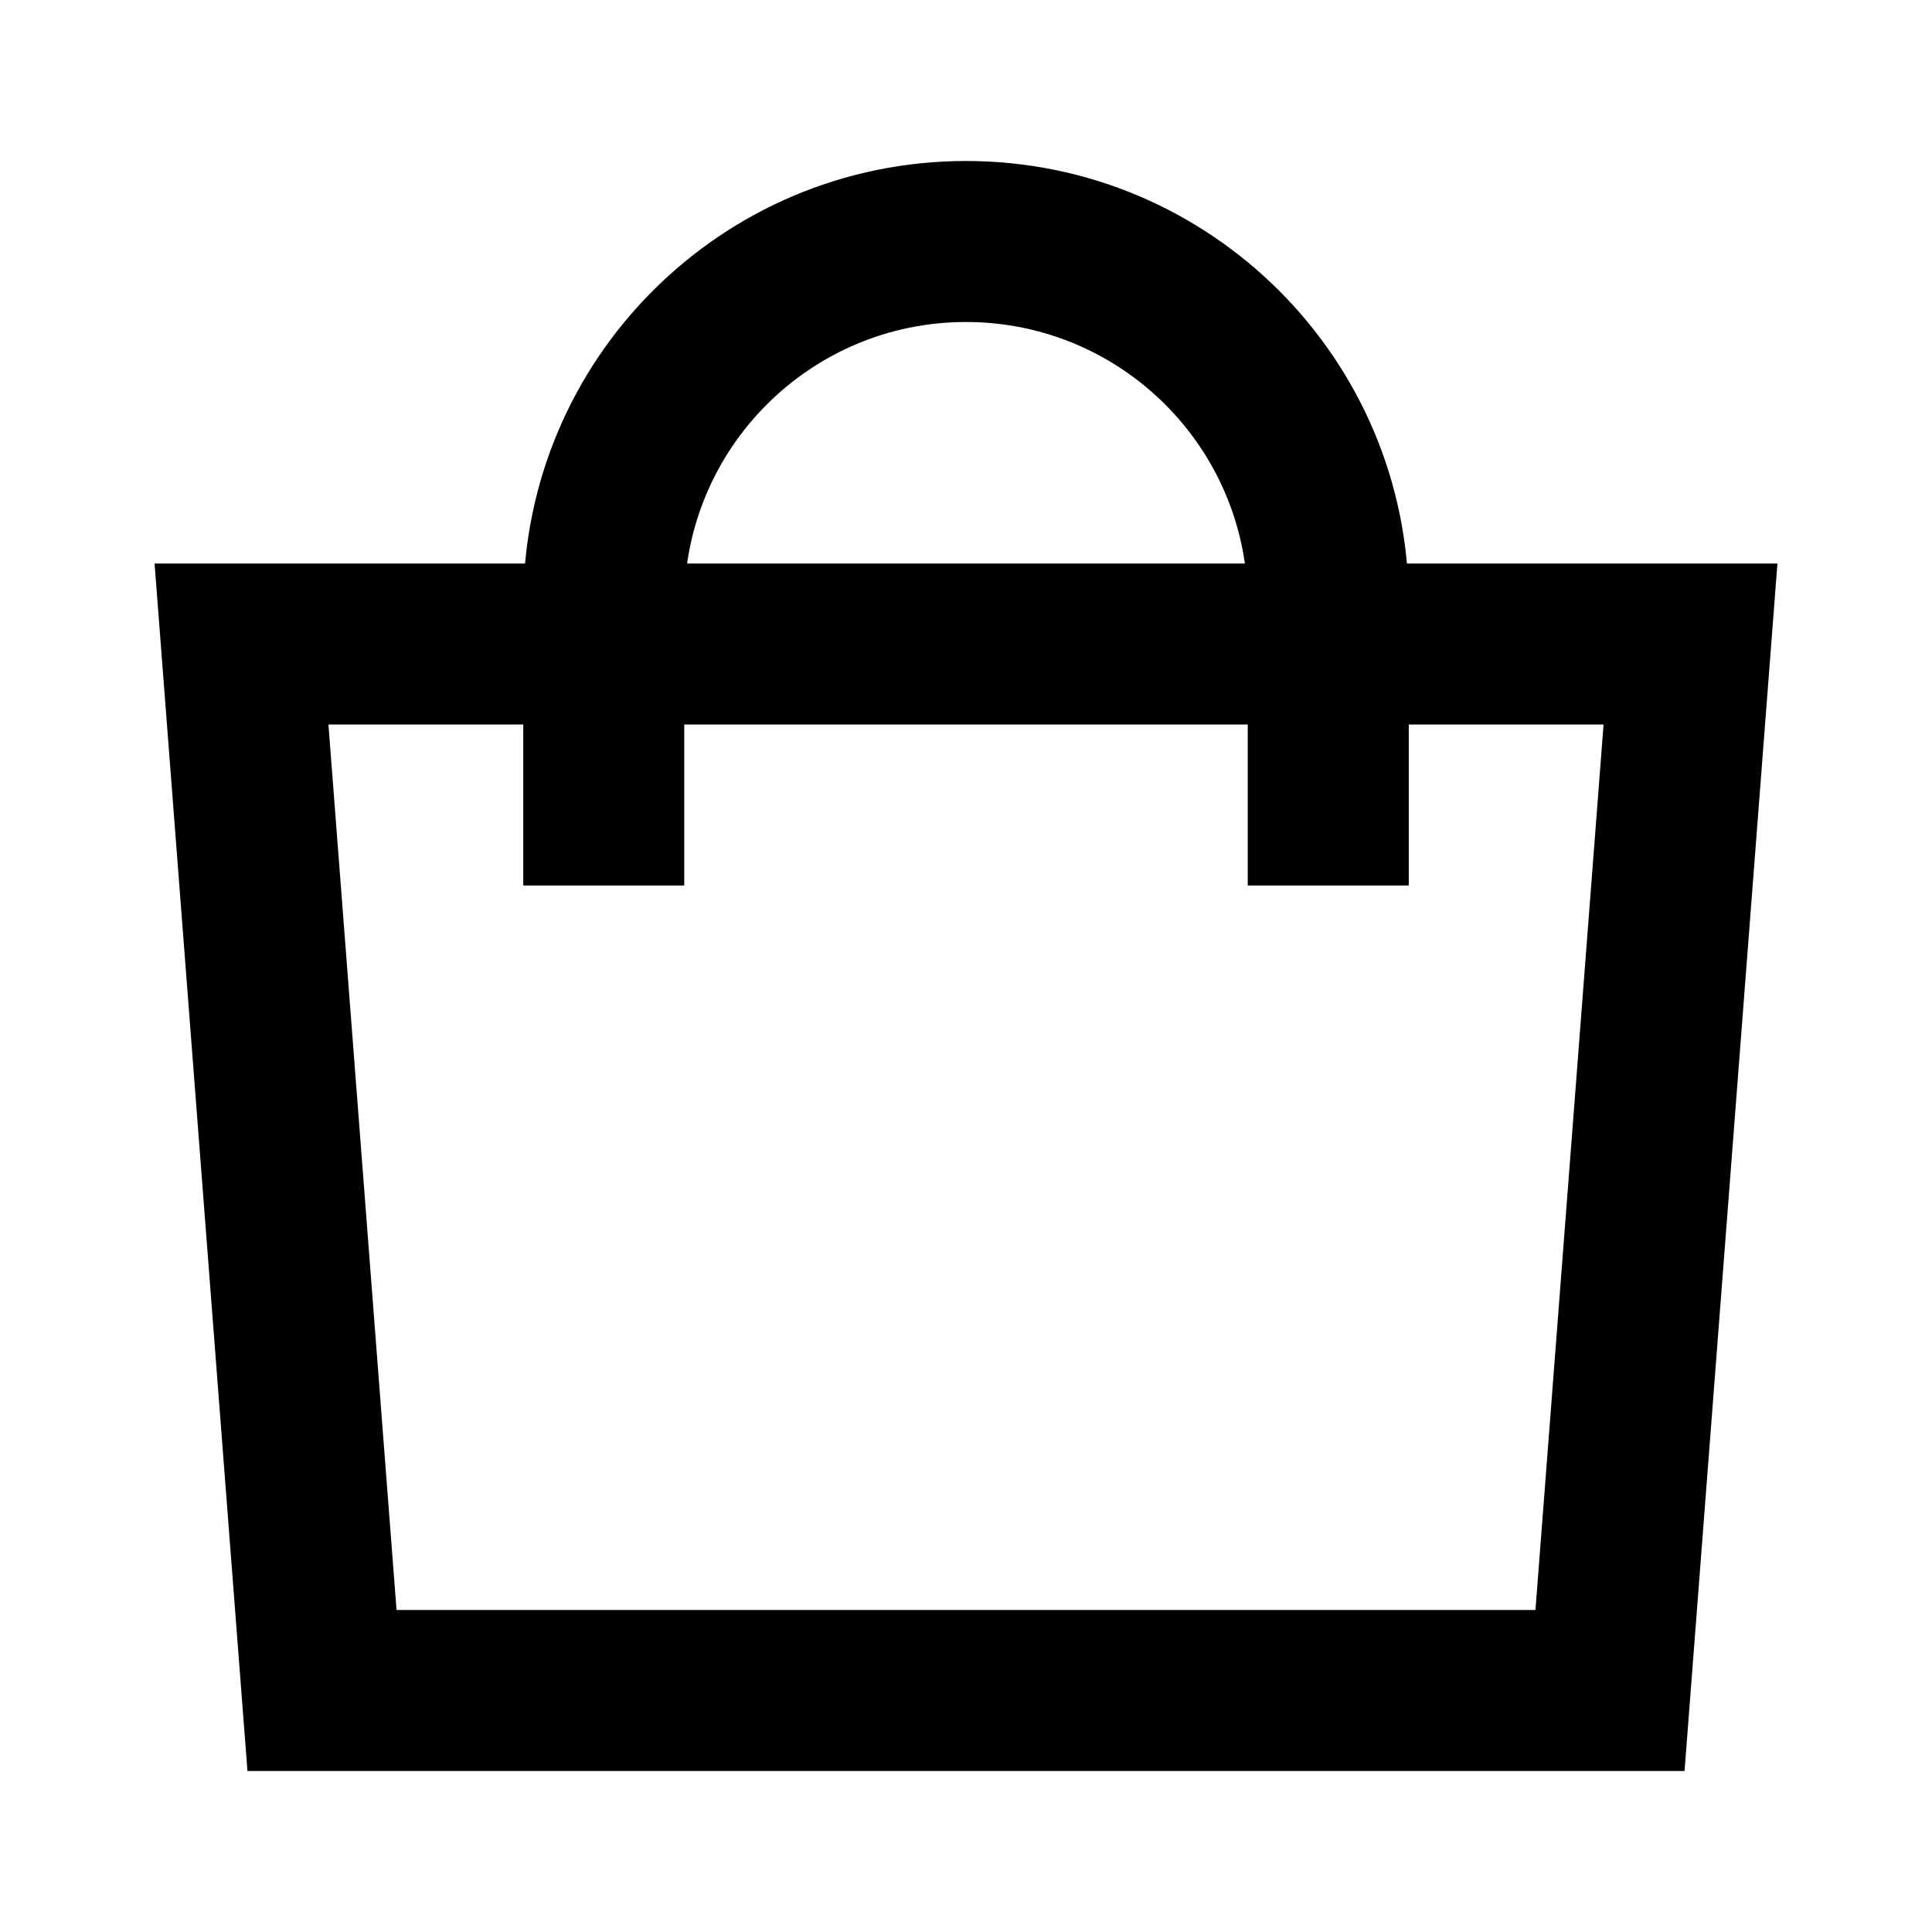 <svg class="" width="48" height="48" viewBox="0 0 24 24" fill="currentColor" aria-hidden="true" focusable="false">
  <path fill-rule="evenodd" clip-rule="evenodd" d="M1.92 7H22.08L20.926 22H3.074L1.92 7ZM4.08 9L4.926 20H19.074L19.92 9H4.08Z"></path>
  <path fill-rule="evenodd" clip-rule="evenodd" d="M12 4C10.067 4 8.5 5.567 8.5 7.5H6.5C6.5 4.462 8.962 2 12 2C15.038 2 17.5 4.462 17.5 7.5H15.5C15.5 5.567 13.933 4 12 4Z"></path>
  <path fill-rule="evenodd" clip-rule="evenodd" d="M6.5 11L6.5 8L8.5 8L8.5 11L6.5 11Z"></path>
  <path fill-rule="evenodd" clip-rule="evenodd" d="M15.5 11L15.5 8L17.5 8L17.5 11L15.5 11Z"></path>
</svg>